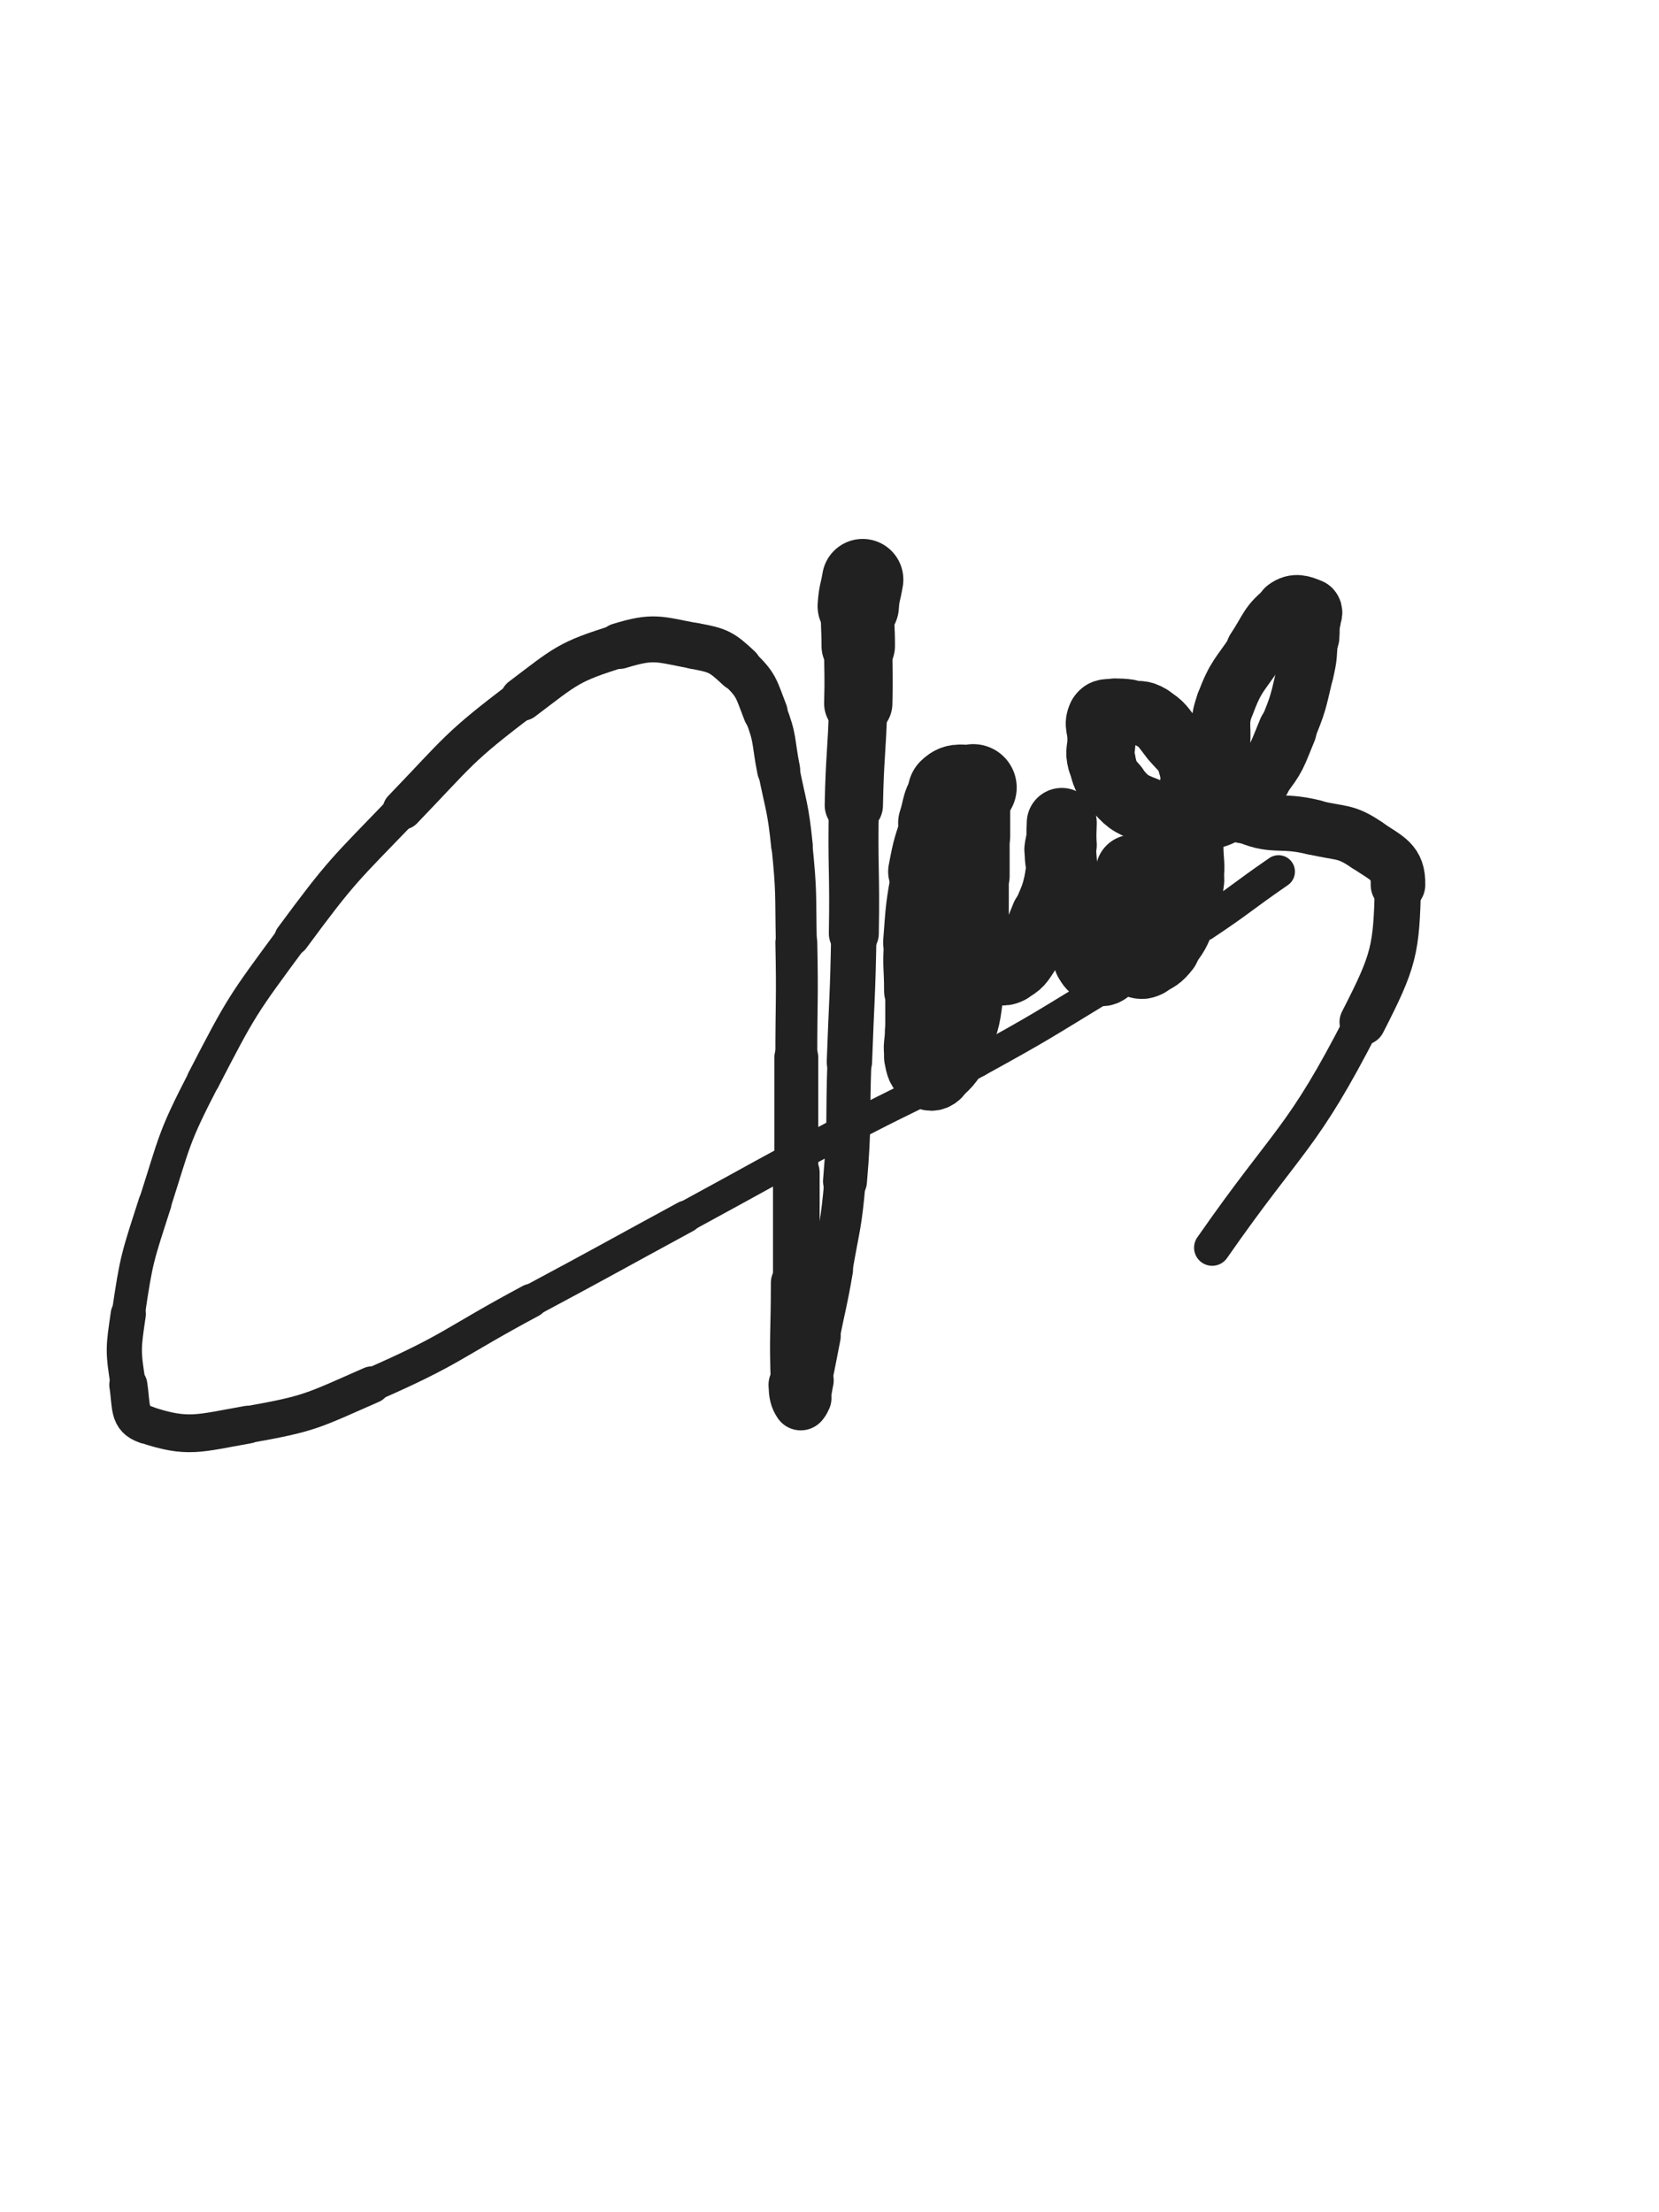 <svg xmlns="http://www.w3.org/2000/svg" xmlns:xlink="http://www.w3.org/1999/xlink" viewBox="0 0 375 500"><path d="M 195.000,131.000 C 194.500,134.000 194.202,133.975 194.000,137.000" stroke-width="18.386" stroke="rgb(33,33,33)" fill="none" stroke-linecap="round"></path><path d="M 194.000,137.000 C 193.702,141.475 194.000,141.500 194.000,146.000" stroke-width="16.604" stroke="rgb(33,33,33)" fill="none" stroke-linecap="round"></path><path d="M 194.000,146.000 C 194.000,152.500 194.180,152.504 194.000,159.000" stroke-width="15.429" stroke="rgb(33,33,33)" fill="none" stroke-linecap="round"></path><path d="M 194.000,159.000 C 193.680,170.504 193.221,170.494 193.000,182.000" stroke-width="13.168" stroke="rgb(33,33,33)" fill="none" stroke-linecap="round"></path><path d="M 193.000,182.000 C 192.721,196.494 193.250,196.504 193.000,211.000" stroke-width="11.296" stroke="rgb(33,33,33)" fill="none" stroke-linecap="round"></path><path d="M 193.000,211.000 C 192.750,225.504 192.518,225.501 192.000,240.000" stroke-width="10.250" stroke="rgb(33,33,33)" fill="none" stroke-linecap="round"></path><path d="M 192.000,240.000 C 191.518,253.501 192.144,253.560 191.000,267.000" stroke-width="9.937" stroke="rgb(33,33,33)" fill="none" stroke-linecap="round"></path><path d="M 191.000,267.000 C 190.144,277.060 189.708,277.036 188.000,287.000" stroke-width="9.344" stroke="rgb(33,33,33)" fill="none" stroke-linecap="round"></path><path d="M 188.000,287.000 C 186.708,294.536 186.500,294.500 185.000,302.000" stroke-width="9.626" stroke="rgb(33,33,33)" fill="none" stroke-linecap="round"></path><path d="M 185.000,302.000 C 184.000,307.000 184.068,307.015 183.000,312.000" stroke-width="10.072" stroke="rgb(33,33,33)" fill="none" stroke-linecap="round"></path><path d="M 183.000,312.000 C 182.568,314.015 182.745,314.138 182.000,316.000" stroke-width="10.905" stroke="rgb(33,33,33)" fill="none" stroke-linecap="round"></path><path d="M 182.000,316.000 C 181.745,316.638 181.255,317.383 181.000,317.000" stroke-width="11.889" stroke="rgb(33,33,33)" fill="none" stroke-linecap="round"></path><path d="M 181.000,317.000 C 180.255,315.883 180.076,315.052 180.000,313.000" stroke-width="12.569" stroke="rgb(33,33,33)" fill="none" stroke-linecap="round"></path><path d="M 180.000,313.000 C 179.576,301.552 180.000,301.500 180.000,290.000" stroke-width="11.509" stroke="rgb(33,33,33)" fill="none" stroke-linecap="round"></path><path d="M 180.000,290.000 C 180.000,277.500 180.000,277.500 180.000,265.000" stroke-width="10.547" stroke="rgb(33,33,33)" fill="none" stroke-linecap="round"></path><path d="M 180.000,265.000 C 180.000,252.000 180.000,252.000 180.000,239.000" stroke-width="9.917" stroke="rgb(33,33,33)" fill="none" stroke-linecap="round"></path><path d="M 180.000,239.000 C 180.000,226.000 180.271,225.994 180.000,213.000" stroke-width="9.465" stroke="rgb(33,33,33)" fill="none" stroke-linecap="round"></path><path d="M 180.000,213.000 C 179.771,201.994 180.121,201.931 179.000,191.000" stroke-width="9.260" stroke="rgb(33,33,33)" fill="none" stroke-linecap="round"></path><path d="M 179.000,191.000 C 178.121,182.431 177.692,182.461 176.000,174.000" stroke-width="9.407" stroke="rgb(33,33,33)" fill="none" stroke-linecap="round"></path><path d="M 176.000,174.000 C 174.692,167.461 175.401,167.136 173.000,161.000" stroke-width="9.740" stroke="rgb(33,33,33)" fill="none" stroke-linecap="round"></path><path d="M 173.000,161.000 C 170.901,155.636 171.084,154.829 167.000,151.000" stroke-width="10.080" stroke="rgb(33,33,33)" fill="none" stroke-linecap="round"></path><path d="M 167.000,151.000 C 163.084,147.329 162.356,146.992 157.000,146.000" stroke-width="10.445" stroke="rgb(33,33,33)" fill="none" stroke-linecap="round"></path><path d="M 157.000,146.000 C 148.856,144.492 147.882,143.575 140.000,146.000" stroke-width="10.379" stroke="rgb(33,33,33)" fill="none" stroke-linecap="round"></path><path d="M 140.000,146.000 C 128.382,149.575 127.926,150.505 118.000,158.000" stroke-width="9.851" stroke="rgb(33,33,33)" fill="none" stroke-linecap="round"></path><path d="M 118.000,158.000 C 103.426,169.005 103.742,169.768 91.000,183.000" stroke-width="8.987" stroke="rgb(33,33,33)" fill="none" stroke-linecap="round"></path><path d="M 91.000,183.000 C 77.742,196.768 77.332,196.639 66.000,212.000" stroke-width="7.942" stroke="rgb(33,33,33)" fill="none" stroke-linecap="round"></path><path d="M 66.000,212.000 C 54.832,227.139 54.625,227.307 46.000,244.000" stroke-width="7.468" stroke="rgb(33,33,33)" fill="none" stroke-linecap="round"></path><path d="M 46.000,244.000 C 39.125,257.307 39.583,257.711 35.000,272.000" stroke-width="7.377" stroke="rgb(33,33,33)" fill="none" stroke-linecap="round"></path><path d="M 35.000,272.000 C 31.083,284.211 30.849,284.364 29.000,297.000" stroke-width="7.504" stroke="rgb(33,33,33)" fill="none" stroke-linecap="round"></path><path d="M 29.000,297.000 C 27.849,304.864 27.762,305.263 29.000,313.000" stroke-width="7.950" stroke="rgb(33,33,33)" fill="none" stroke-linecap="round"></path><path d="M 29.000,313.000 C 29.762,317.763 28.952,320.651 33.000,322.000" stroke-width="8.604" stroke="rgb(33,33,33)" fill="none" stroke-linecap="round"></path><path d="M 33.000,322.000 C 42.452,325.151 44.810,323.975 56.000,322.000" stroke-width="8.543" stroke="rgb(33,33,33)" fill="none" stroke-linecap="round"></path><path d="M 56.000,322.000 C 70.310,319.475 70.577,318.872 84.000,313.000" stroke-width="8.357" stroke="rgb(33,33,33)" fill="none" stroke-linecap="round"></path><path d="M 84.000,313.000 C 102.577,304.872 102.056,303.604 120.000,294.000" stroke-width="7.649" stroke="rgb(33,33,33)" fill="none" stroke-linecap="round"></path><path d="M 120.000,294.000 C 137.556,284.604 137.500,284.500 155.000,275.000" stroke-width="7.268" stroke="rgb(33,33,33)" fill="none" stroke-linecap="round"></path><path d="M 155.000,275.000 C 172.500,265.500 172.409,265.328 190.000,256.000" stroke-width="6.989" stroke="rgb(33,33,33)" fill="none" stroke-linecap="round"></path><path d="M 190.000,256.000 C 205.409,247.828 205.722,248.403 221.000,240.000" stroke-width="6.855" stroke="rgb(33,33,33)" fill="none" stroke-linecap="round"></path><path d="M 221.000,240.000 C 235.722,231.903 235.640,231.729 250.000,223.000" stroke-width="6.844" stroke="rgb(33,33,33)" fill="none" stroke-linecap="round"></path><path d="M 250.000,223.000 C 261.140,216.229 261.154,216.230 272.000,209.000" stroke-width="7.046" stroke="rgb(33,33,33)" fill="none" stroke-linecap="round"></path><path d="M 272.000,209.000 C 280.654,203.230 280.436,202.906 289.000,197.000" stroke-width="7.417" stroke="rgb(33,33,33)" fill="none" stroke-linecap="round"></path><path d="M 220.000,178.000 C 217.500,178.500 216.604,177.396 215.000,179.000" stroke-width="19.625" stroke="rgb(33,33,33)" fill="none" stroke-linecap="round"></path><path d="M 215.000,179.000 C 212.604,181.396 213.201,182.396 212.000,186.000" stroke-width="17.967" stroke="rgb(33,33,33)" fill="none" stroke-linecap="round"></path><path d="M 212.000,186.000 C 210.201,191.396 210.036,191.408 209.000,197.000" stroke-width="16.486" stroke="rgb(33,33,33)" fill="none" stroke-linecap="round"></path><path d="M 209.000,197.000 C 207.536,204.908 207.594,204.975 207.000,213.000" stroke-width="14.756" stroke="rgb(33,33,33)" fill="none" stroke-linecap="round"></path><path d="M 207.000,213.000 C 206.594,218.475 207.000,218.500 207.000,224.000" stroke-width="14.324" stroke="rgb(33,33,33)" fill="none" stroke-linecap="round"></path><path d="M 207.000,224.000 C 207.000,228.500 207.000,228.500 207.000,233.000" stroke-width="13.781" stroke="rgb(33,33,33)" fill="none" stroke-linecap="round"></path><path d="M 207.000,233.000 C 207.000,236.000 206.427,236.135 207.000,239.000" stroke-width="13.961" stroke="rgb(33,33,33)" fill="none" stroke-linecap="round"></path><path d="M 207.000,239.000 C 207.427,241.135 207.504,241.803 209.000,243.000" stroke-width="14.331" stroke="rgb(33,33,33)" fill="none" stroke-linecap="round"></path><path d="M 209.000,243.000 C 210.004,243.803 210.966,243.905 212.000,243.000" stroke-width="14.827" stroke="rgb(33,33,33)" fill="none" stroke-linecap="round"></path><path d="M 212.000,243.000 C 214.966,240.405 215.359,239.897 217.000,236.000" stroke-width="14.463" stroke="rgb(33,33,33)" fill="none" stroke-linecap="round"></path><path d="M 217.000,236.000 C 219.359,230.397 219.186,230.104 220.000,224.000" stroke-width="13.817" stroke="rgb(33,33,33)" fill="none" stroke-linecap="round"></path><path d="M 220.000,224.000 C 221.186,215.104 220.700,215.006 221.000,206.000" stroke-width="12.779" stroke="rgb(33,33,33)" fill="none" stroke-linecap="round"></path><path d="M 221.000,206.000 C 221.200,200.006 221.000,200.000 221.000,194.000" stroke-width="12.587" stroke="rgb(33,33,33)" fill="none" stroke-linecap="round"></path><path d="M 221.000,194.000 C 221.000,190.500 221.000,190.500 221.000,187.000" stroke-width="12.903" stroke="rgb(33,33,33)" fill="none" stroke-linecap="round"></path><path d="M 221.000,187.000 C 221.000,185.500 221.000,185.500 221.000,184.000" stroke-width="13.540" stroke="rgb(33,33,33)" fill="none" stroke-linecap="round"></path><path d="M 221.000,184.000 C 221.000,183.000 221.000,181.444 221.000,182.000" stroke-width="14.261" stroke="rgb(33,33,33)" fill="none" stroke-linecap="round"></path><path d="M 221.000,182.000 C 221.000,183.944 221.000,185.500 221.000,189.000" stroke-width="14.691" stroke="rgb(33,33,33)" fill="none" stroke-linecap="round"></path><path d="M 221.000,189.000 C 221.000,193.500 221.000,193.500 221.000,198.000" stroke-width="14.436" stroke="rgb(33,33,33)" fill="none" stroke-linecap="round"></path><path d="M 221.000,198.000 C 221.000,203.000 221.000,203.000 221.000,208.000" stroke-width="14.064" stroke="rgb(33,33,33)" fill="none" stroke-linecap="round"></path><path d="M 221.000,208.000 C 221.000,210.500 221.000,210.500 221.000,213.000" stroke-width="14.317" stroke="rgb(33,33,33)" fill="none" stroke-linecap="round"></path><path d="M 221.000,213.000 C 221.000,215.000 221.000,215.000 221.000,217.000" stroke-width="14.689" stroke="rgb(33,33,33)" fill="none" stroke-linecap="round"></path><path d="M 221.000,217.000 C 221.000,218.000 220.400,218.600 221.000,219.000" stroke-width="15.250" stroke="rgb(33,33,33)" fill="none" stroke-linecap="round"></path><path d="M 221.000,219.000 C 221.900,219.600 222.500,219.000 224.000,219.000" stroke-width="15.606" stroke="rgb(33,33,33)" fill="none" stroke-linecap="round"></path><path d="M 224.000,219.000 C 226.000,219.000 226.343,219.828 228.000,219.000" stroke-width="15.790" stroke="rgb(33,33,33)" fill="none" stroke-linecap="round"></path><path d="M 228.000,219.000 C 230.343,217.828 230.450,217.325 232.000,215.000" stroke-width="15.560" stroke="rgb(33,33,33)" fill="none" stroke-linecap="round"></path><path d="M 232.000,215.000 C 234.450,211.325 234.302,211.125 236.000,207.000" stroke-width="14.967" stroke="rgb(33,33,33)" fill="none" stroke-linecap="round"></path><path d="M 236.000,207.000 C 237.802,202.625 238.081,202.594 239.000,198.000" stroke-width="14.527" stroke="rgb(33,33,33)" fill="none" stroke-linecap="round"></path><path d="M 239.000,198.000 C 239.581,195.094 238.704,194.964 239.000,192.000" stroke-width="14.613" stroke="rgb(33,33,33)" fill="none" stroke-linecap="round"></path><path d="M 239.000,192.000 C 239.204,189.964 239.663,190.020 240.000,188.000" stroke-width="14.921" stroke="rgb(33,33,33)" fill="none" stroke-linecap="round"></path><path d="M 240.000,188.000 C 240.163,187.020 240.000,185.571 240.000,186.000" stroke-width="15.467" stroke="rgb(33,33,33)" fill="none" stroke-linecap="round"></path><path d="M 240.000,186.000 C 240.000,187.071 239.822,188.510 240.000,191.000" stroke-width="15.825" stroke="rgb(33,33,33)" fill="none" stroke-linecap="round"></path><path d="M 240.000,191.000 C 240.322,195.510 240.257,195.540 241.000,200.000" stroke-width="15.352" stroke="rgb(33,33,33)" fill="none" stroke-linecap="round"></path><path d="M 241.000,200.000 C 241.757,204.540 241.737,204.581 243.000,209.000" stroke-width="14.776" stroke="rgb(33,33,33)" fill="none" stroke-linecap="round"></path><path d="M 243.000,209.000 C 243.737,211.581 244.055,211.480 245.000,214.000" stroke-width="14.893" stroke="rgb(33,33,33)" fill="none" stroke-linecap="round"></path><path d="M 245.000,214.000 C 245.555,215.480 245.208,215.680 246.000,217.000" stroke-width="15.283" stroke="rgb(33,33,33)" fill="none" stroke-linecap="round"></path><path d="M 246.000,217.000 C 246.708,218.180 246.828,218.414 248.000,219.000" stroke-width="15.658" stroke="rgb(33,33,33)" fill="none" stroke-linecap="round"></path><path d="M 248.000,219.000 C 248.828,219.414 249.286,219.571 250.000,219.000" stroke-width="16.076" stroke="rgb(33,33,33)" fill="none" stroke-linecap="round"></path><path d="M 250.000,219.000 C 251.786,217.571 251.982,217.239 253.000,215.000" stroke-width="15.989" stroke="rgb(33,33,33)" fill="none" stroke-linecap="round"></path><path d="M 253.000,215.000 C 254.482,211.739 254.452,211.563 255.000,208.000" stroke-width="15.527" stroke="rgb(33,33,33)" fill="none" stroke-linecap="round"></path><path d="M 255.000,208.000 C 255.452,205.063 254.673,204.947 255.000,202.000" stroke-width="15.360" stroke="rgb(33,33,33)" fill="none" stroke-linecap="round"></path><path d="M 255.000,202.000 C 255.173,200.447 255.694,200.531 256.000,199.000" stroke-width="15.675" stroke="rgb(33,33,33)" fill="none" stroke-linecap="round"></path><path d="M 256.000,199.000 C 256.194,198.031 256.000,197.333 256.000,197.000" stroke-width="16.090" stroke="rgb(33,33,33)" fill="none" stroke-linecap="round"></path><path d="M 256.000,197.000 C 256.000,196.833 256.000,197.500 256.000,198.000" stroke-width="16.701" stroke="rgb(33,33,33)" fill="none" stroke-linecap="round"></path><path d="M 256.000,198.000 C 256.000,201.000 256.000,201.000 256.000,204.000" stroke-width="16.421" stroke="rgb(33,33,33)" fill="none" stroke-linecap="round"></path><path d="M 256.000,204.000 C 256.000,207.000 256.000,207.000 256.000,210.000" stroke-width="15.835" stroke="rgb(33,33,33)" fill="none" stroke-linecap="round"></path><path d="M 256.000,210.000 C 256.000,212.000 256.000,212.000 256.000,214.000" stroke-width="15.976" stroke="rgb(33,33,33)" fill="none" stroke-linecap="round"></path><path d="M 256.000,214.000 C 256.000,215.000 255.707,215.121 256.000,216.000" stroke-width="16.344" stroke="rgb(33,33,33)" fill="none" stroke-linecap="round"></path><path d="M 256.000,216.000 C 256.207,216.621 256.379,216.793 257.000,217.000" stroke-width="16.735" stroke="rgb(33,33,33)" fill="none" stroke-linecap="round"></path><path d="M 257.000,217.000 C 257.879,217.293 258.143,217.429 259.000,217.000" stroke-width="17.013" stroke="rgb(33,33,33)" fill="none" stroke-linecap="round"></path><path d="M 259.000,217.000 C 261.143,215.929 261.469,215.914 263.000,214.000" stroke-width="16.670" stroke="rgb(33,33,33)" fill="none" stroke-linecap="round"></path><path d="M 263.000,214.000 C 265.469,210.914 265.517,210.708 267.000,207.000" stroke-width="15.987" stroke="rgb(33,33,33)" fill="none" stroke-linecap="round"></path><path d="M 267.000,207.000 C 268.517,203.208 268.492,203.061 269.000,199.000" stroke-width="15.454" stroke="rgb(33,33,33)" fill="none" stroke-linecap="round"></path><path d="M 269.000,199.000 C 269.492,195.061 269.000,195.000 269.000,191.000" stroke-width="15.085" stroke="rgb(33,33,33)" fill="none" stroke-linecap="round"></path><path d="M 269.000,191.000 C 269.000,186.000 269.000,186.000 269.000,181.000" stroke-width="14.552" stroke="rgb(33,33,33)" fill="none" stroke-linecap="round"></path><path d="M 269.000,181.000 C 269.000,177.000 270.052,176.682 269.000,173.000" stroke-width="14.329" stroke="rgb(33,33,33)" fill="none" stroke-linecap="round"></path><path d="M 269.000,173.000 C 268.052,169.682 267.272,169.777 265.000,167.000" stroke-width="14.307" stroke="rgb(33,33,33)" fill="none" stroke-linecap="round"></path><path d="M 265.000,167.000 C 262.772,164.277 262.905,163.743 260.000,162.000" stroke-width="14.306" stroke="rgb(33,33,33)" fill="none" stroke-linecap="round"></path><path d="M 260.000,162.000 C 257.905,160.743 257.518,161.315 255.000,161.000" stroke-width="14.460" stroke="rgb(33,33,33)" fill="none" stroke-linecap="round"></path><path d="M 255.000,161.000 C 253.518,160.815 253.460,160.757 252.000,161.000" stroke-width="14.938" stroke="rgb(33,33,33)" fill="none" stroke-linecap="round"></path><path d="M 252.000,161.000 C 250.460,161.257 249.581,160.838 249.000,162.000" stroke-width="15.321" stroke="rgb(33,33,33)" fill="none" stroke-linecap="round"></path><path d="M 249.000,162.000 C 248.081,163.838 249.000,164.500 249.000,167.000" stroke-width="15.385" stroke="rgb(33,33,33)" fill="none" stroke-linecap="round"></path><path d="M 249.000,167.000 C 249.000,169.500 248.359,169.651 249.000,172.000" stroke-width="15.394" stroke="rgb(33,33,33)" fill="none" stroke-linecap="round"></path><path d="M 249.000,172.000 C 249.859,175.151 249.809,175.590 252.000,178.000" stroke-width="15.211" stroke="rgb(33,33,33)" fill="none" stroke-linecap="round"></path><path d="M 252.000,178.000 C 254.809,181.090 255.103,181.538 259.000,183.000" stroke-width="14.822" stroke="rgb(33,33,33)" fill="none" stroke-linecap="round"></path><path d="M 259.000,183.000 C 263.103,184.538 263.487,183.735 268.000,184.000" stroke-width="14.401" stroke="rgb(33,33,33)" fill="none" stroke-linecap="round"></path><path d="M 268.000,184.000 C 271.987,184.235 272.607,185.597 276.000,184.000" stroke-width="14.270" stroke="rgb(33,33,33)" fill="none" stroke-linecap="round"></path><path d="M 276.000,184.000 C 281.107,181.597 281.325,180.656 285.000,176.000" stroke-width="13.711" stroke="rgb(33,33,33)" fill="none" stroke-linecap="round"></path><path d="M 285.000,176.000 C 288.825,171.156 288.603,170.754 291.000,165.000" stroke-width="13.244" stroke="rgb(33,33,33)" fill="none" stroke-linecap="round"></path><path d="M 291.000,165.000 C 293.603,158.754 293.430,158.592 295.000,152.000" stroke-width="12.863" stroke="rgb(33,33,33)" fill="none" stroke-linecap="round"></path><path d="M 295.000,152.000 C 295.930,148.092 295.666,148.010 296.000,144.000" stroke-width="12.923" stroke="rgb(33,33,33)" fill="none" stroke-linecap="round"></path><path d="M 296.000,144.000 C 296.166,142.010 296.000,142.000 296.000,140.000" stroke-width="13.495" stroke="rgb(33,33,33)" fill="none" stroke-linecap="round"></path><path d="M 296.000,140.000 C 296.000,139.000 296.714,138.286 296.000,138.000" stroke-width="14.206" stroke="rgb(33,33,33)" fill="none" stroke-linecap="round"></path><path d="M 296.000,138.000 C 294.214,137.286 292.829,136.628 291.000,138.000" stroke-width="14.473" stroke="rgb(33,33,33)" fill="none" stroke-linecap="round"></path><path d="M 291.000,138.000 C 286.829,141.128 287.155,142.267 284.000,147.000" stroke-width="13.852" stroke="rgb(33,33,33)" fill="none" stroke-linecap="round"></path><path d="M 284.000,147.000 C 280.155,152.767 279.422,152.643 277.000,159.000" stroke-width="13.289" stroke="rgb(33,33,33)" fill="none" stroke-linecap="round"></path><path d="M 277.000,159.000 C 275.422,163.143 276.251,163.486 276.000,168.000" stroke-width="13.216" stroke="rgb(33,33,33)" fill="none" stroke-linecap="round"></path><path d="M 276.000,168.000 C 275.751,172.486 274.722,172.910 276.000,177.000" stroke-width="13.220" stroke="rgb(33,33,33)" fill="none" stroke-linecap="round"></path><path d="M 276.000,177.000 C 277.222,180.910 277.370,182.271 281.000,184.000" stroke-width="13.210" stroke="rgb(33,33,33)" fill="none" stroke-linecap="round"></path><path d="M 281.000,184.000 C 287.870,187.271 289.122,185.030 297.000,187.000" stroke-width="12.517" stroke="rgb(33,33,33)" fill="none" stroke-linecap="round"></path><path d="M 297.000,187.000 C 303.122,188.530 304.004,187.581 309.000,191.000" stroke-width="12.387" stroke="rgb(33,33,33)" fill="none" stroke-linecap="round"></path><path d="M 309.000,191.000 C 313.504,194.081 316.131,194.748 316.000,200.000" stroke-width="12.333" stroke="rgb(33,33,33)" fill="none" stroke-linecap="round"></path><path d="M 316.000,200.000 C 315.631,214.748 315.205,216.932 308.000,231.000" stroke-width="10.436" stroke="rgb(33,33,33)" fill="none" stroke-linecap="round"></path><path d="M 308.000,231.000 C 294.205,257.932 291.512,256.855 274.000,282.000" stroke-width="8.187" stroke="rgb(33,33,33)" fill="none" stroke-linecap="round"></path></svg>